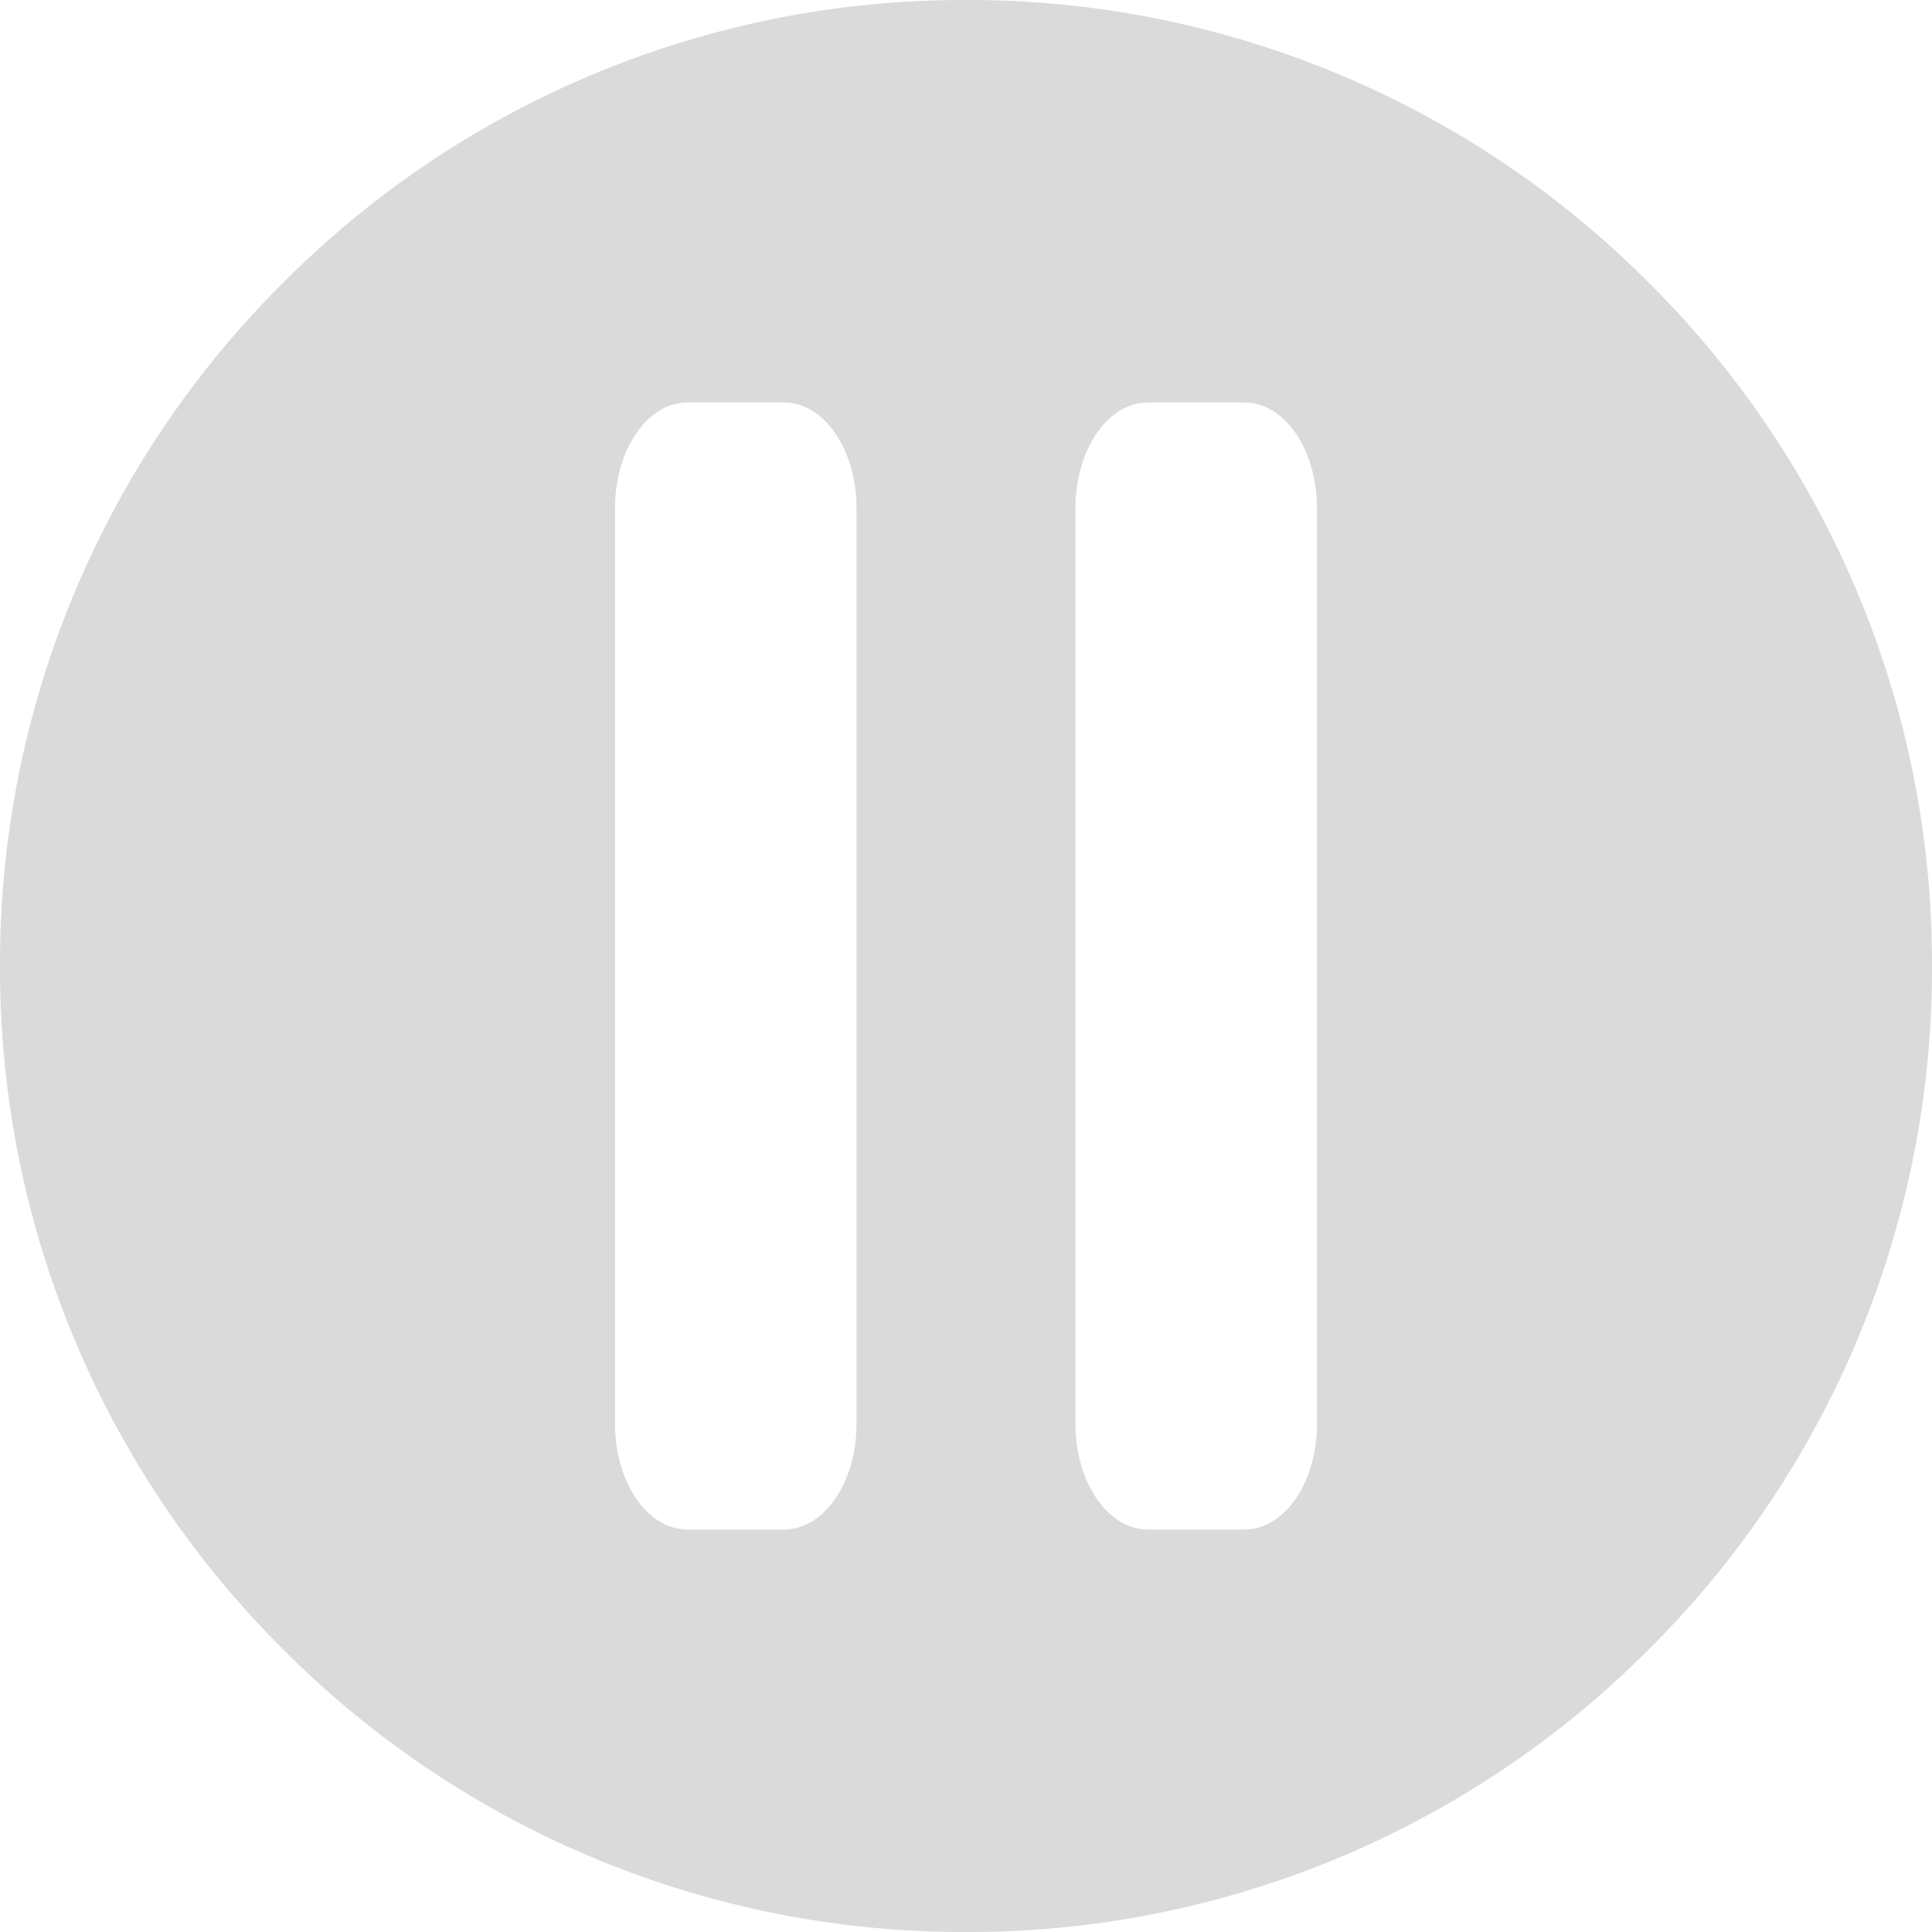 <svg id="pause-collapsed" xmlns="http://www.w3.org/2000/svg" width="24" height="24" viewBox="0 0 24 24">
  <g id="pause" transform="translate(-465 -33)">
    <g id="Group_172" data-name="Group 172" transform="translate(13 -5)">
      <path id="Exclusion_1" data-name="Exclusion 1" d="M-3616,1536a11.923,11.923,0,0,1-8.486-3.514A11.921,11.921,0,0,1-3628,1524a11.922,11.922,0,0,1,3.515-8.486A11.922,11.922,0,0,1-3616,1512a11.921,11.921,0,0,1,8.485,3.515A11.922,11.922,0,0,1-3604,1524a11.922,11.922,0,0,1-3.514,8.485A11.921,11.921,0,0,1-3616,1536Zm2.26-19c-.5,0-.9.589-.9,1.312v11.376c0,.723.4,1.312.9,1.312h1.2c.5,0,.9-.589.9-1.312v-11.376c0-.723-.4-1.312-.9-1.312Zm-5.72,0c-.5,0-.9.589-.9,1.312v11.376c0,.723.4,1.312.9,1.312h1.2c.5,0,.9-.589.9-1.312v-11.376c0-.723-.4-1.312-.9-1.312Z" transform="translate(4080 -1474)" fill="#dadada"/>
    </g>
  </g>
</svg>
